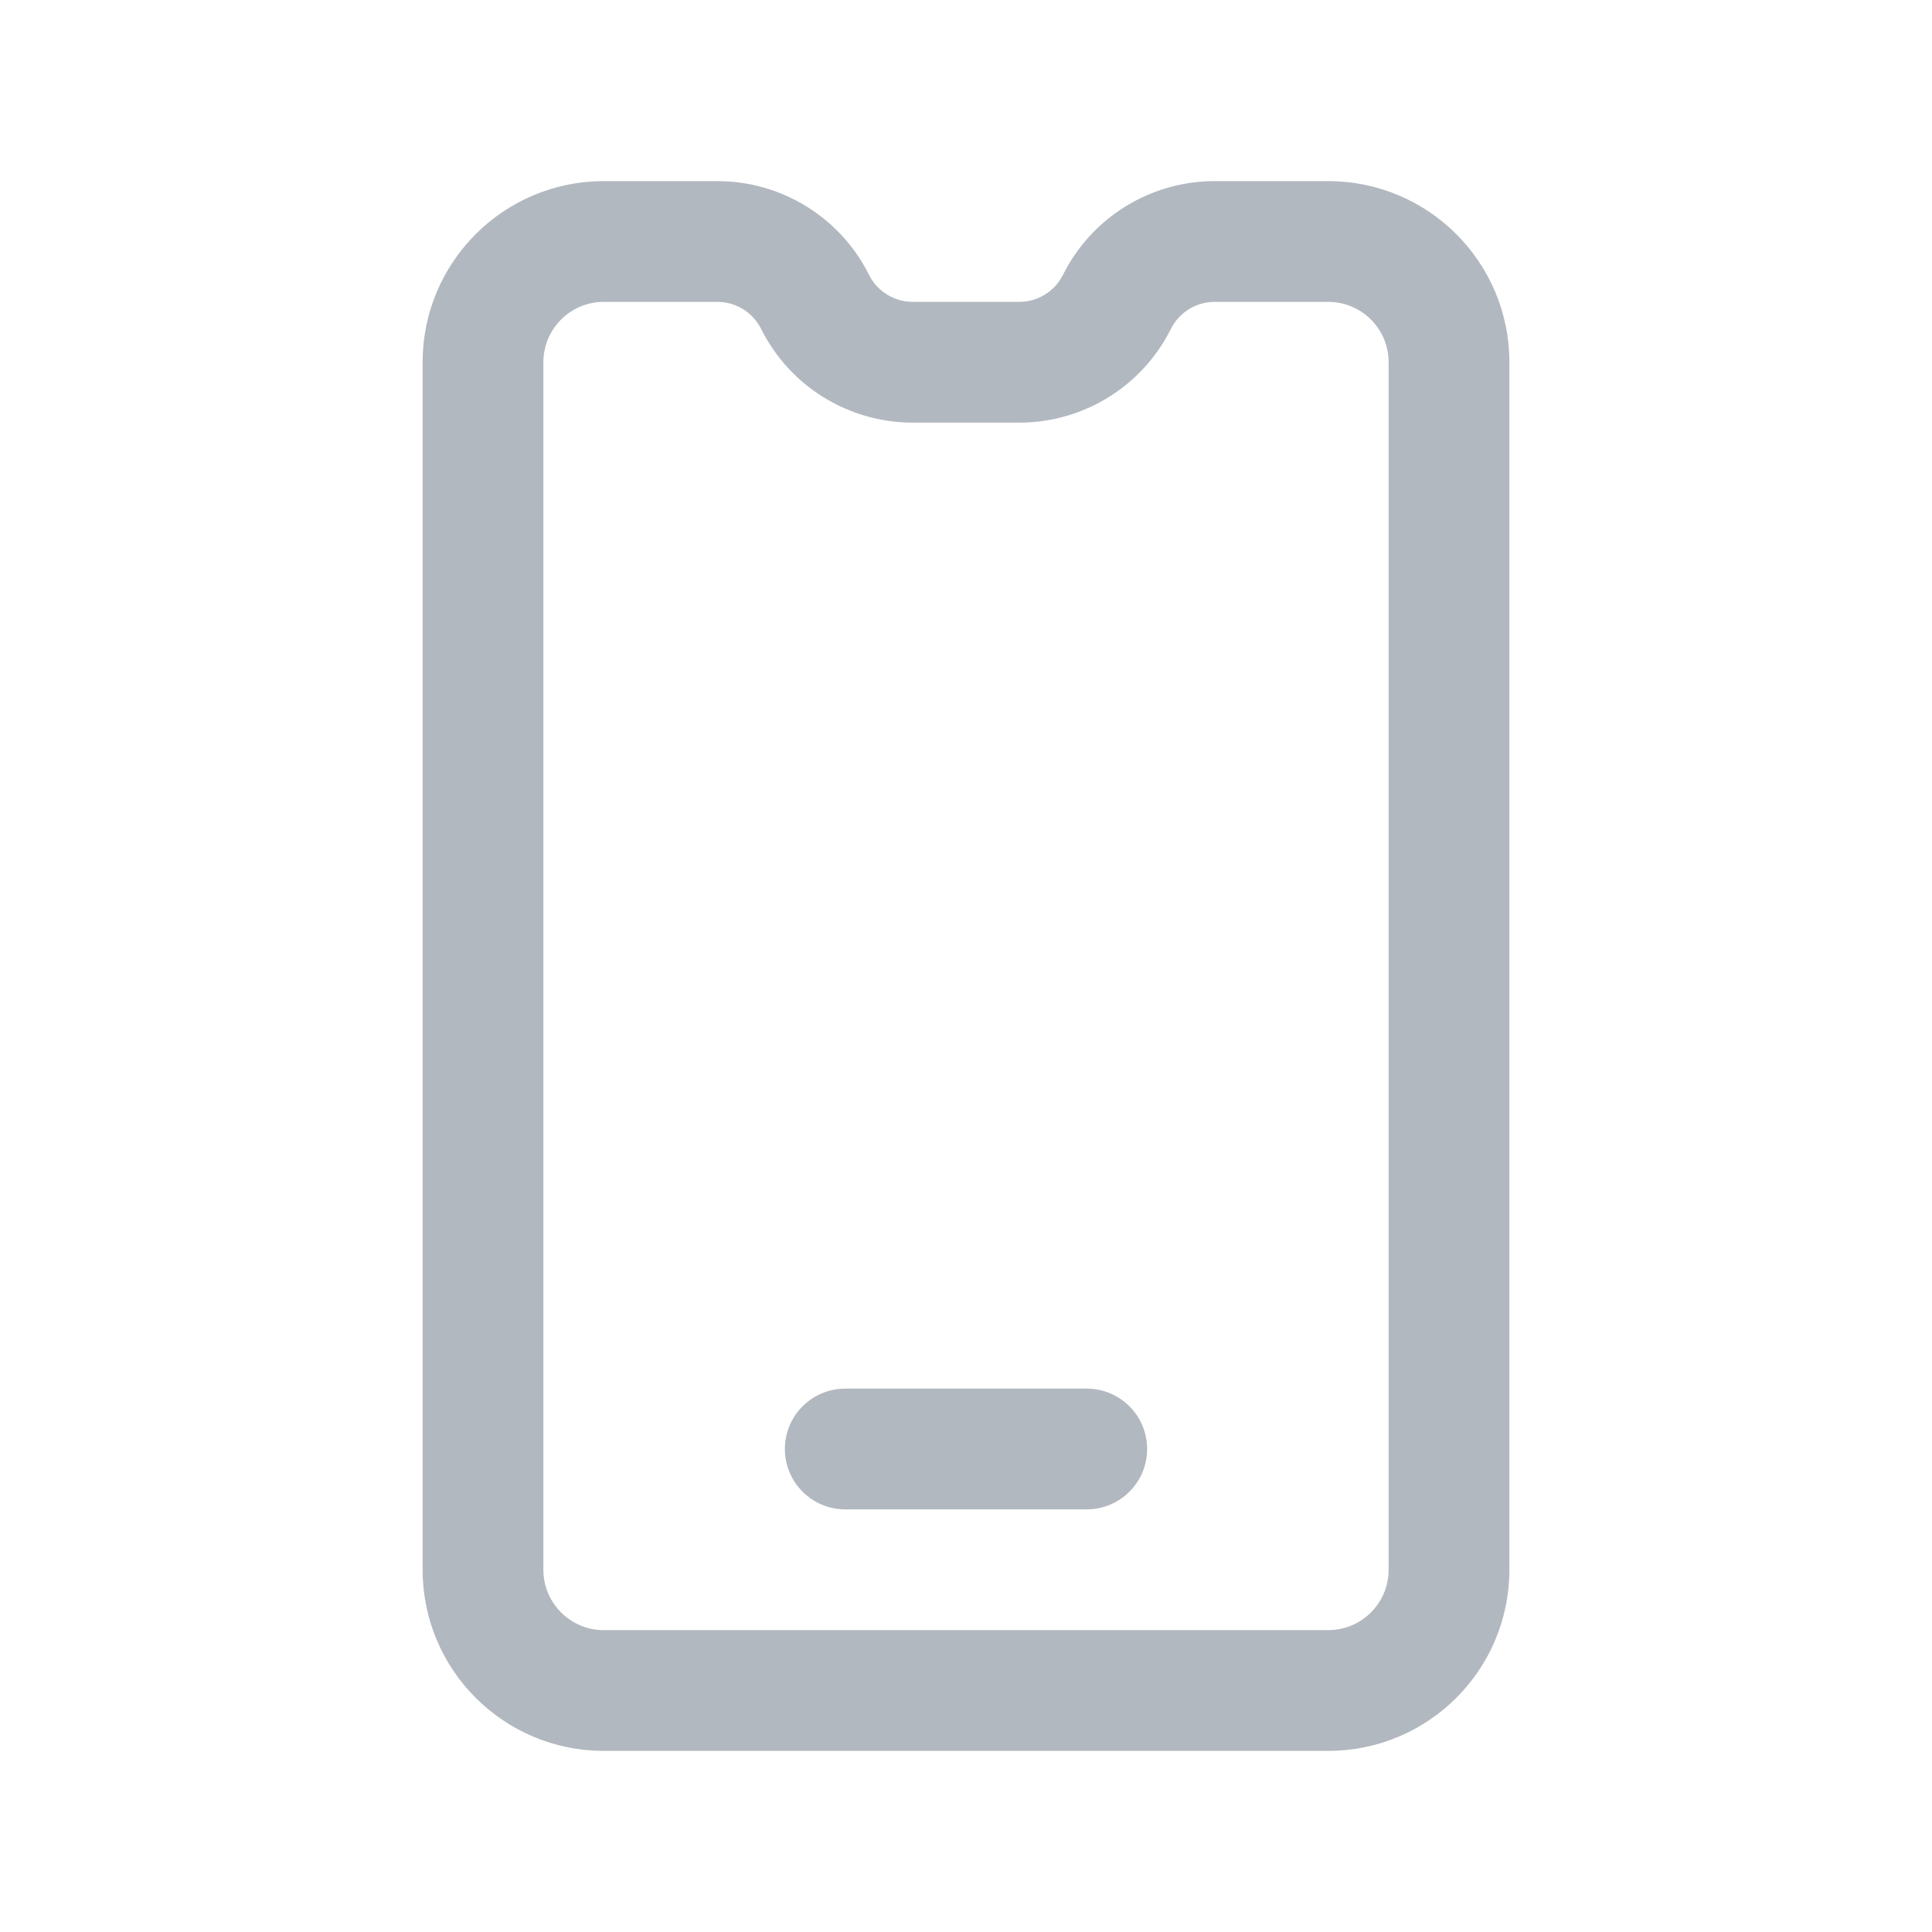 <svg width="32" height="32" viewBox="0 0 32 32" fill="none" xmlns="http://www.w3.org/2000/svg">
<path fill-rule="evenodd" clip-rule="evenodd" d="M22 3C23.657 3 25 4.343 25 6V26C25 27.657 23.657 29 22 29H10C8.343 29 7 27.657 7 26V6C7 4.343 8.343 3 10 3H11.882C12.946 3 13.919 3.601 14.394 4.553C14.531 4.827 14.812 5 15.118 5H16.882C17.188 5 17.468 4.827 17.606 4.553C18.081 3.601 19.054 3 20.118 3L22 3ZM23 6C23 5.448 22.552 5 22 5H20.118C19.812 5 19.532 5.173 19.394 5.447C18.919 6.399 17.946 7 16.882 7H15.118C14.054 7 13.081 6.399 12.606 5.447C12.469 5.173 12.188 5 11.882 5H10C9.448 5 9 5.448 9 6L9 26C9 26.552 9.448 27 10 27H22C22.552 27 23 26.552 23 26V6Z" fill="#B2B8BF"/>
<path fill-rule="evenodd" clip-rule="evenodd" d="M13 24C13 23.448 13.448 23 14 23H18C18.552 23 19 23.448 19 24C19 24.552 18.552 25 18 25H14C13.448 25 13 24.552 13 24Z" fill="#B2B8BF"/>
</svg>
